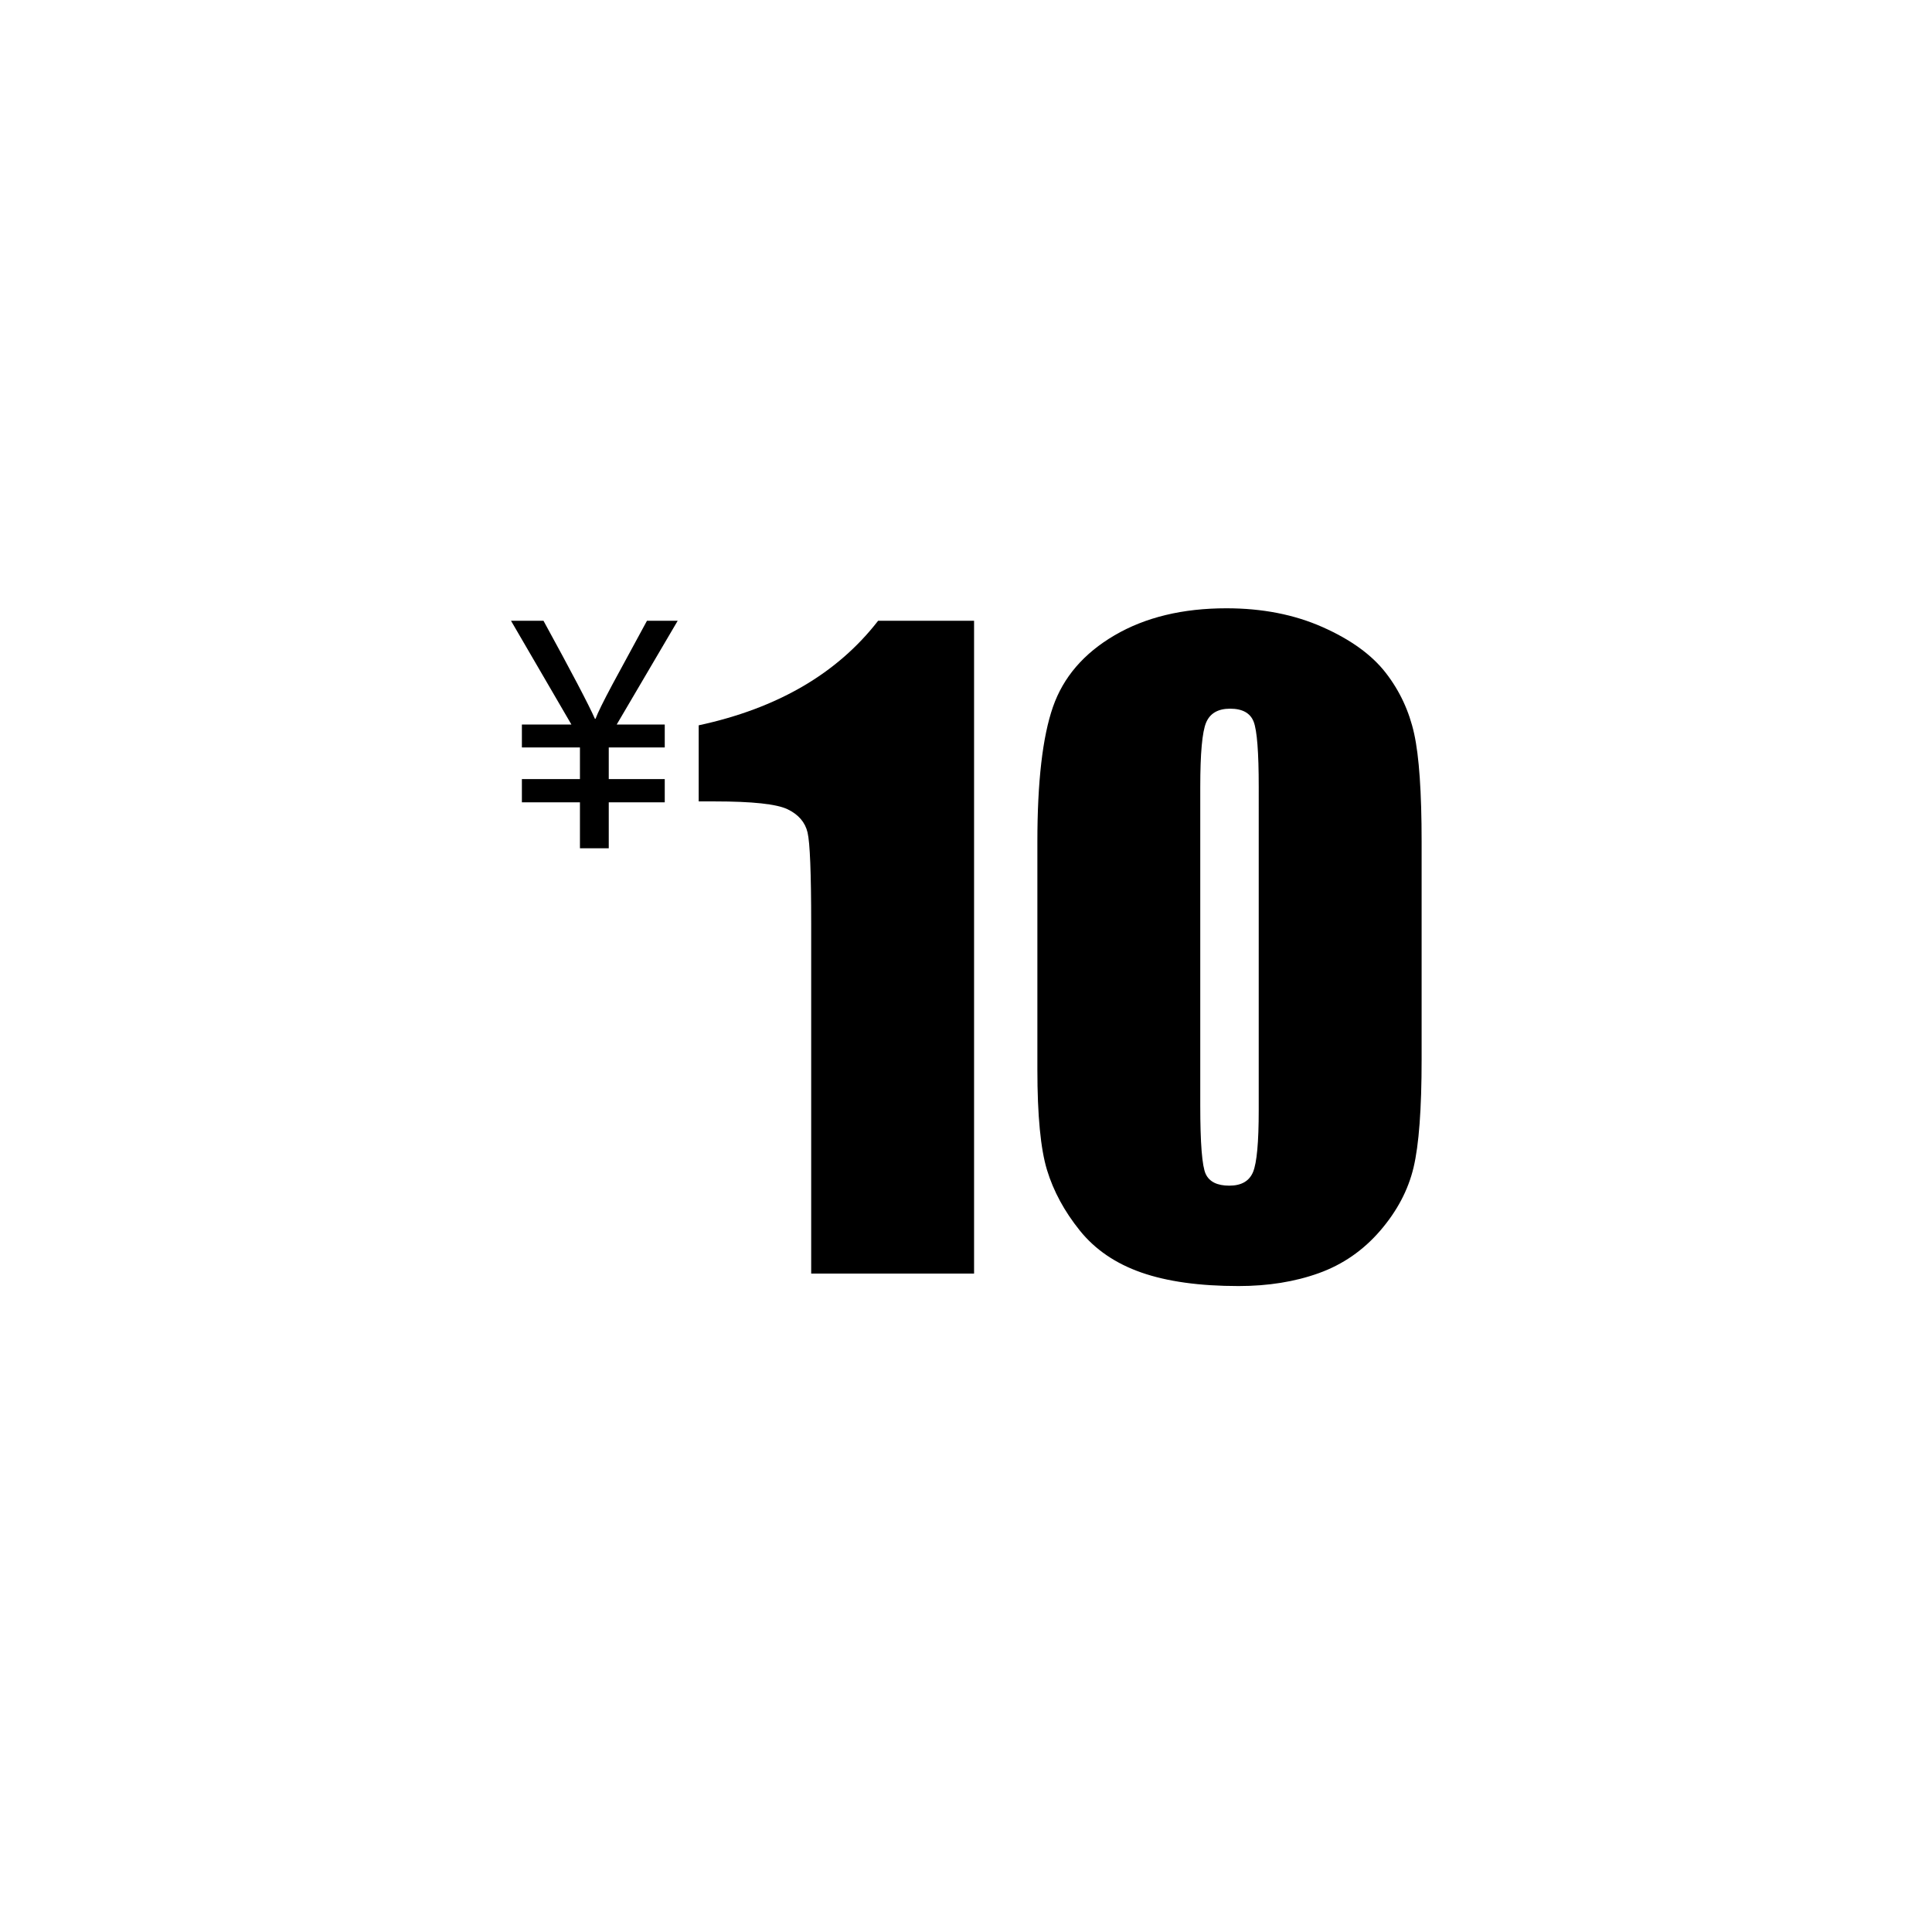 <?xml version="1.0" standalone="no"?>
<!DOCTYPE svg PUBLIC "-//W3C//DTD SVG 1.1//EN" "http://www.w3.org/Graphics/SVG/1.1/DTD/svg11.dtd">
<svg t="1665476002634" class="icon" viewBox="-512 -512 2048 2048" version="1.1" xmlns="http://www.w3.org/2000/svg" p-id="2687" width="128" height="128"><path d="M520.558 146.056l0 691.964L347.889 838.02 347.889 467.036c0-53.567-1.282-85.762-3.847-96.594-2.564-10.827-9.616-19.019-21.156-24.576-11.541-5.556-37.258-8.336-77.146-8.336l-17.096 0 0-80.671c83.483-17.965 146.879-54.901 190.193-110.805L520.558 146.054z" p-id="2688"></path><path d="M994.975 380.273l0 230.799c0 52.429-2.852 90.609-8.549 114.545-5.703 23.934-17.524 46.306-35.475 67.1-17.951 20.803-39.608 35.763-64.965 44.877-25.363 9.115-53.711 13.675-85.051 13.675-41.319 0-75.652-4.774-103.005-14.318-27.353-9.541-49.149-24.426-65.391-44.663-16.242-20.23-27.78-41.525-34.619-63.896-6.839-22.363-10.257-57.913-10.257-106.637L587.664 380.273c0-63.536 5.482-111.125 16.456-142.751 10.966-31.628 32.763-56.985 65.39-76.078 32.623-19.087 72.159-28.635 118.603-28.635 37.893 0 71.804 6.624 101.723 19.874 29.915 13.249 52.283 29.423 67.099 48.51 14.814 19.093 24.856 40.604 30.132 64.538C992.336 289.664 994.975 327.85 994.975 380.273zM822.305 322.146c0-36.755-1.783-59.762-5.343-69.025-3.565-9.256-11.901-13.89-25.006-13.89-12.821 0-21.302 4.915-25.43 14.745-4.133 9.83-6.198 32.555-6.198 68.171l0 337.648c0 40.176 1.924 64.399 5.771 72.659 3.847 8.266 12.179 12.394 25.003 12.394 12.821 0 21.222-4.84 25.216-14.533 3.987-9.683 5.985-31.48 5.985-65.391L822.305 322.146z" p-id="2689"></path><path d="M206.373 146.056l-64.657 109.994 50.945 0 0 24.305-59.358 0 0 33.497 59.358 0 0 24.617-59.358 0 0 48.766-30.538 0L102.766 338.469 41.225 338.469l0-24.617 61.541 0L102.766 280.355 41.225 280.355l0-24.305 52.504 0L29.697 146.056l34.43 0c29.914 54.635 48.089 89.273 54.53 103.919l0.624 0c2.181-6.023 8.153-18.176 17.917-36.457l36.612-67.46L206.373 146.058z" p-id="2690"></path></svg>
